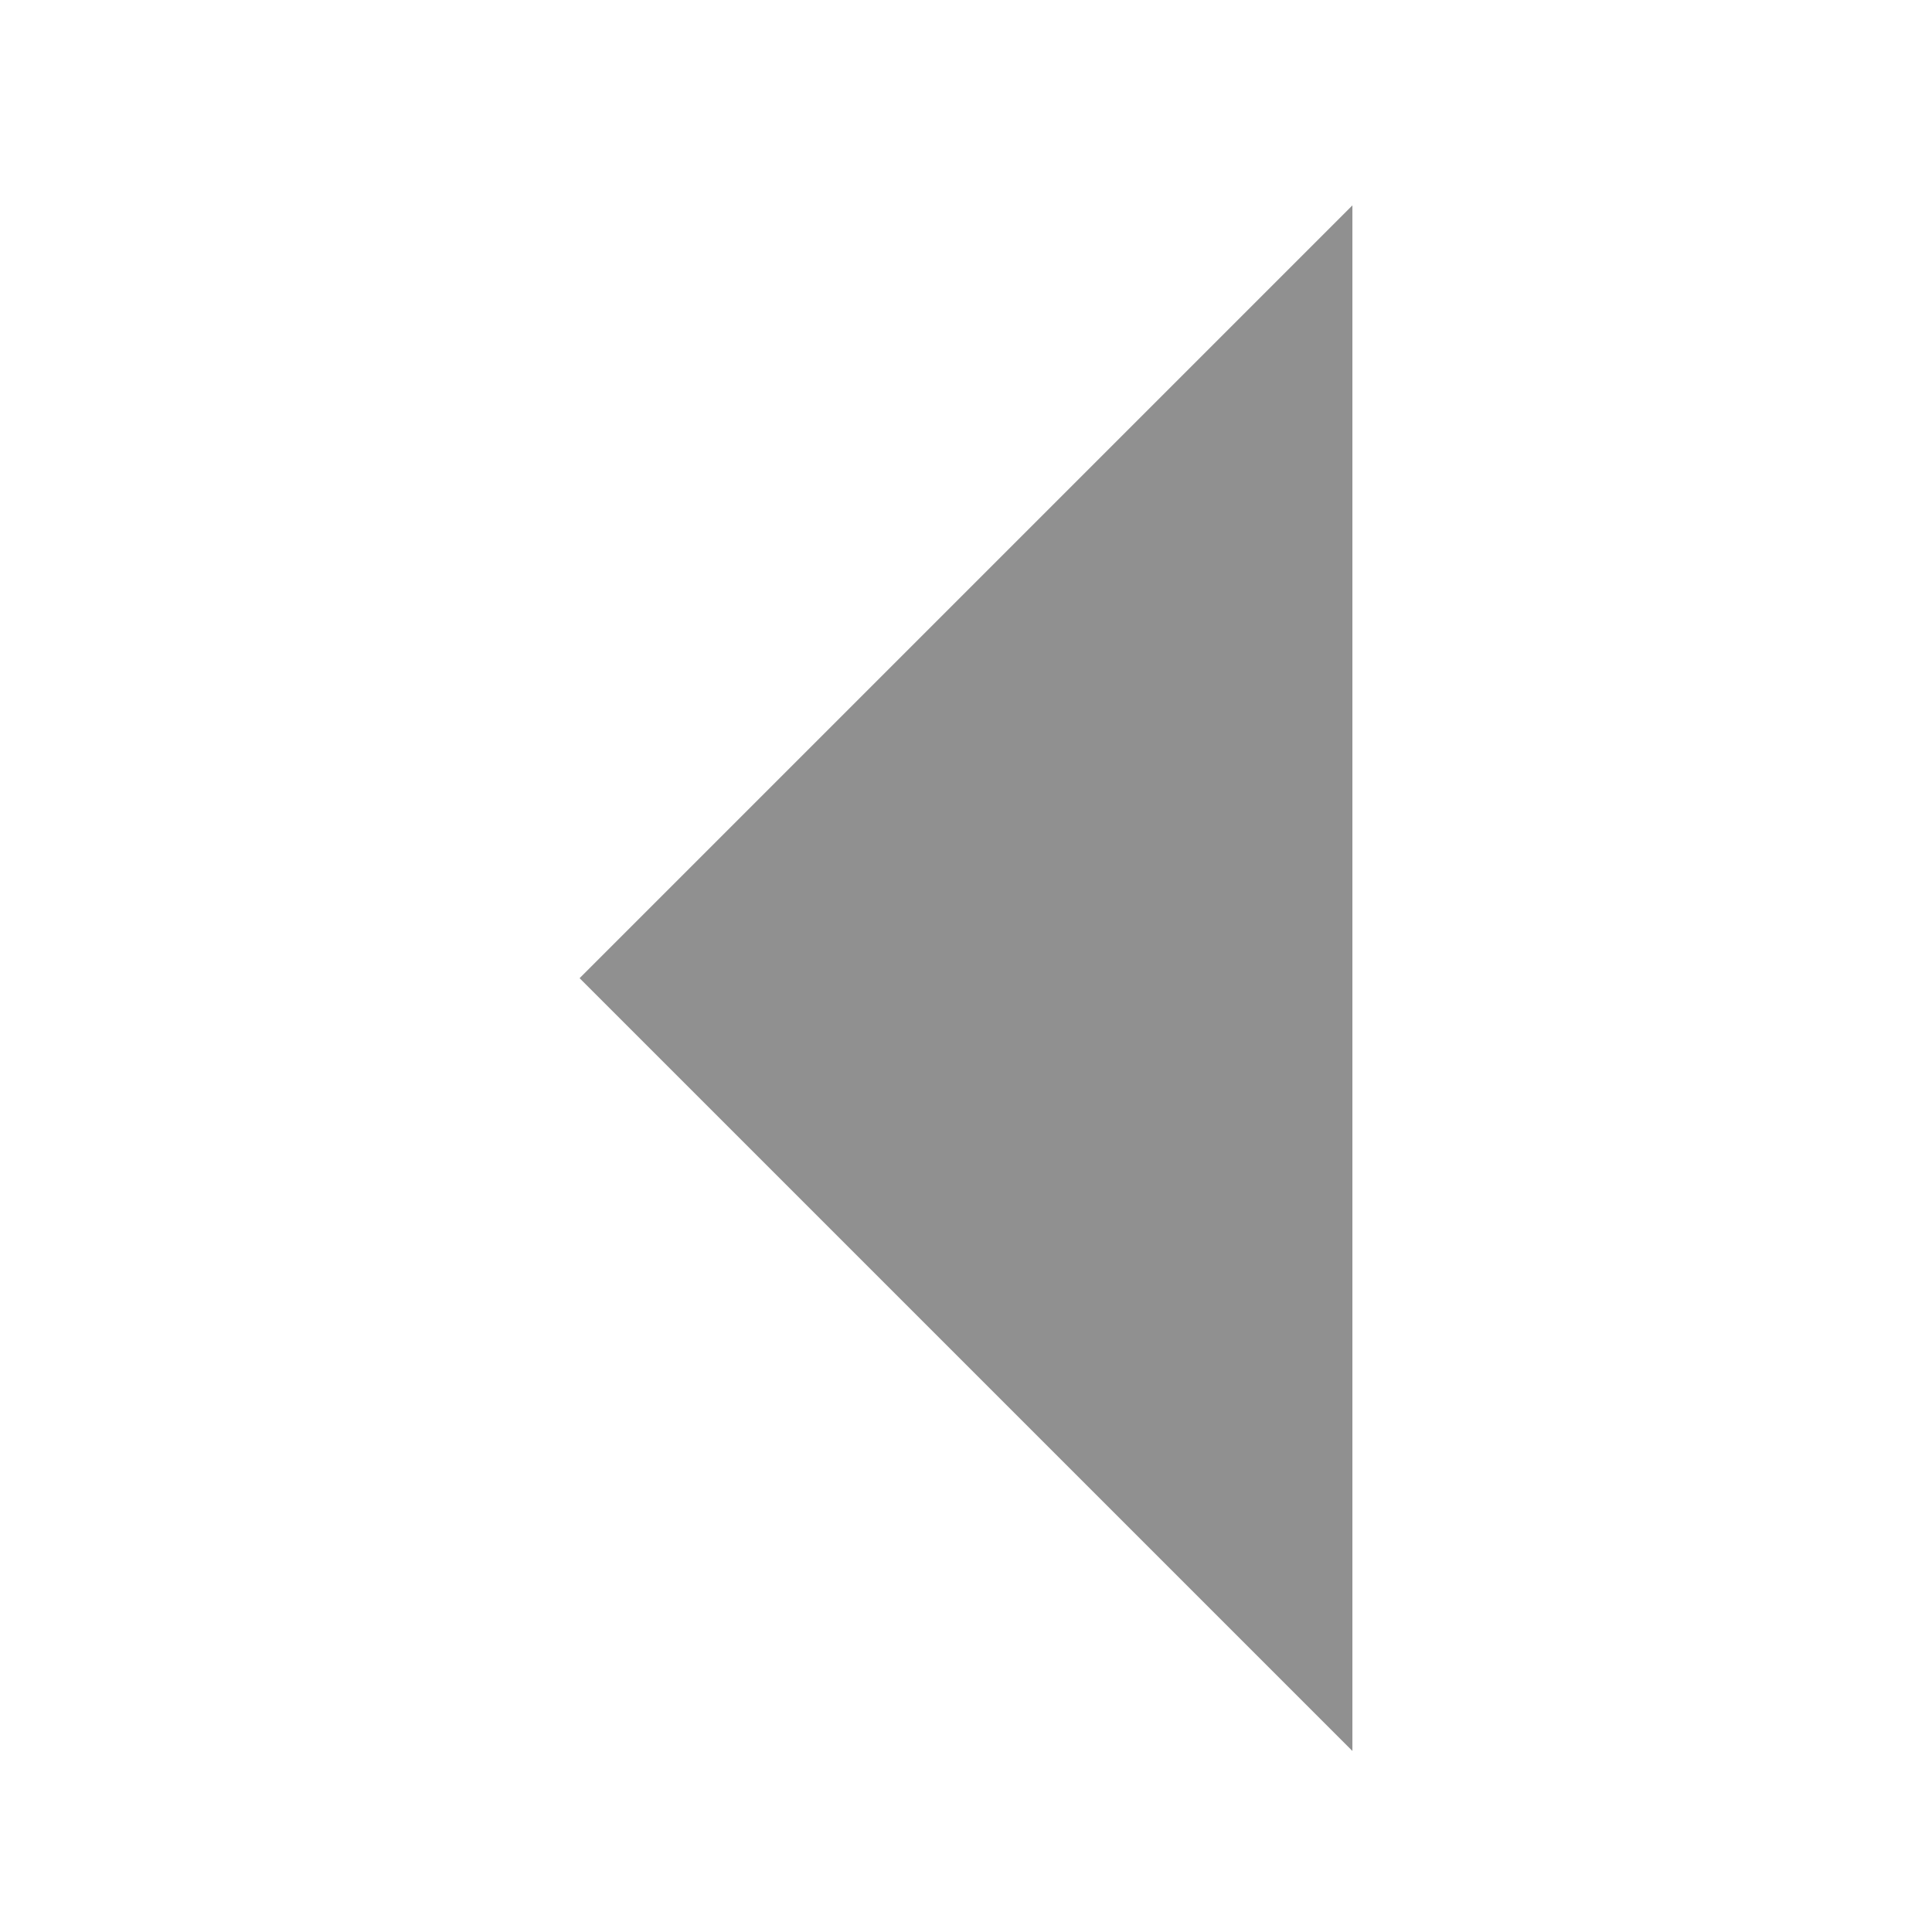 <?xml version="1.0" encoding="UTF-8" standalone="no"?>
<svg width="10px" height="10px" viewBox="0 0 10 10" version="1.1" xmlns="http://www.w3.org/2000/svg" xmlns:xlink="http://www.w3.org/1999/xlink" xmlns:sketch="http://www.bohemiancoding.com/sketch/ns">
    <!-- Generator: Sketch 3.3.3 (12072) - http://www.bohemiancoding.com/sketch -->
    <title>箭头 向左</title>
    <desc>Created with Sketch.</desc>
    <defs></defs>
    <g id="v2" stroke="none" stroke-width="1" fill="none" fill-rule="evenodd" sketch:type="MSPage">
        <g id="协作icons" sketch:type="MSArtboardGroup" transform="translate(-198, -385)">
            <path d="M201,390.063 L205,386.063 L205,394.063 L201,390.063 L201,390.063 Z" id="Triangle-124-Copy-3" fill="#909090" sketch:type="MSShapeGroup"></path>
            <g id="箭头-q" sketch:type="MSLayerGroup" transform="translate(184, 375)"></g>
        </g>
    </g>
</svg>
